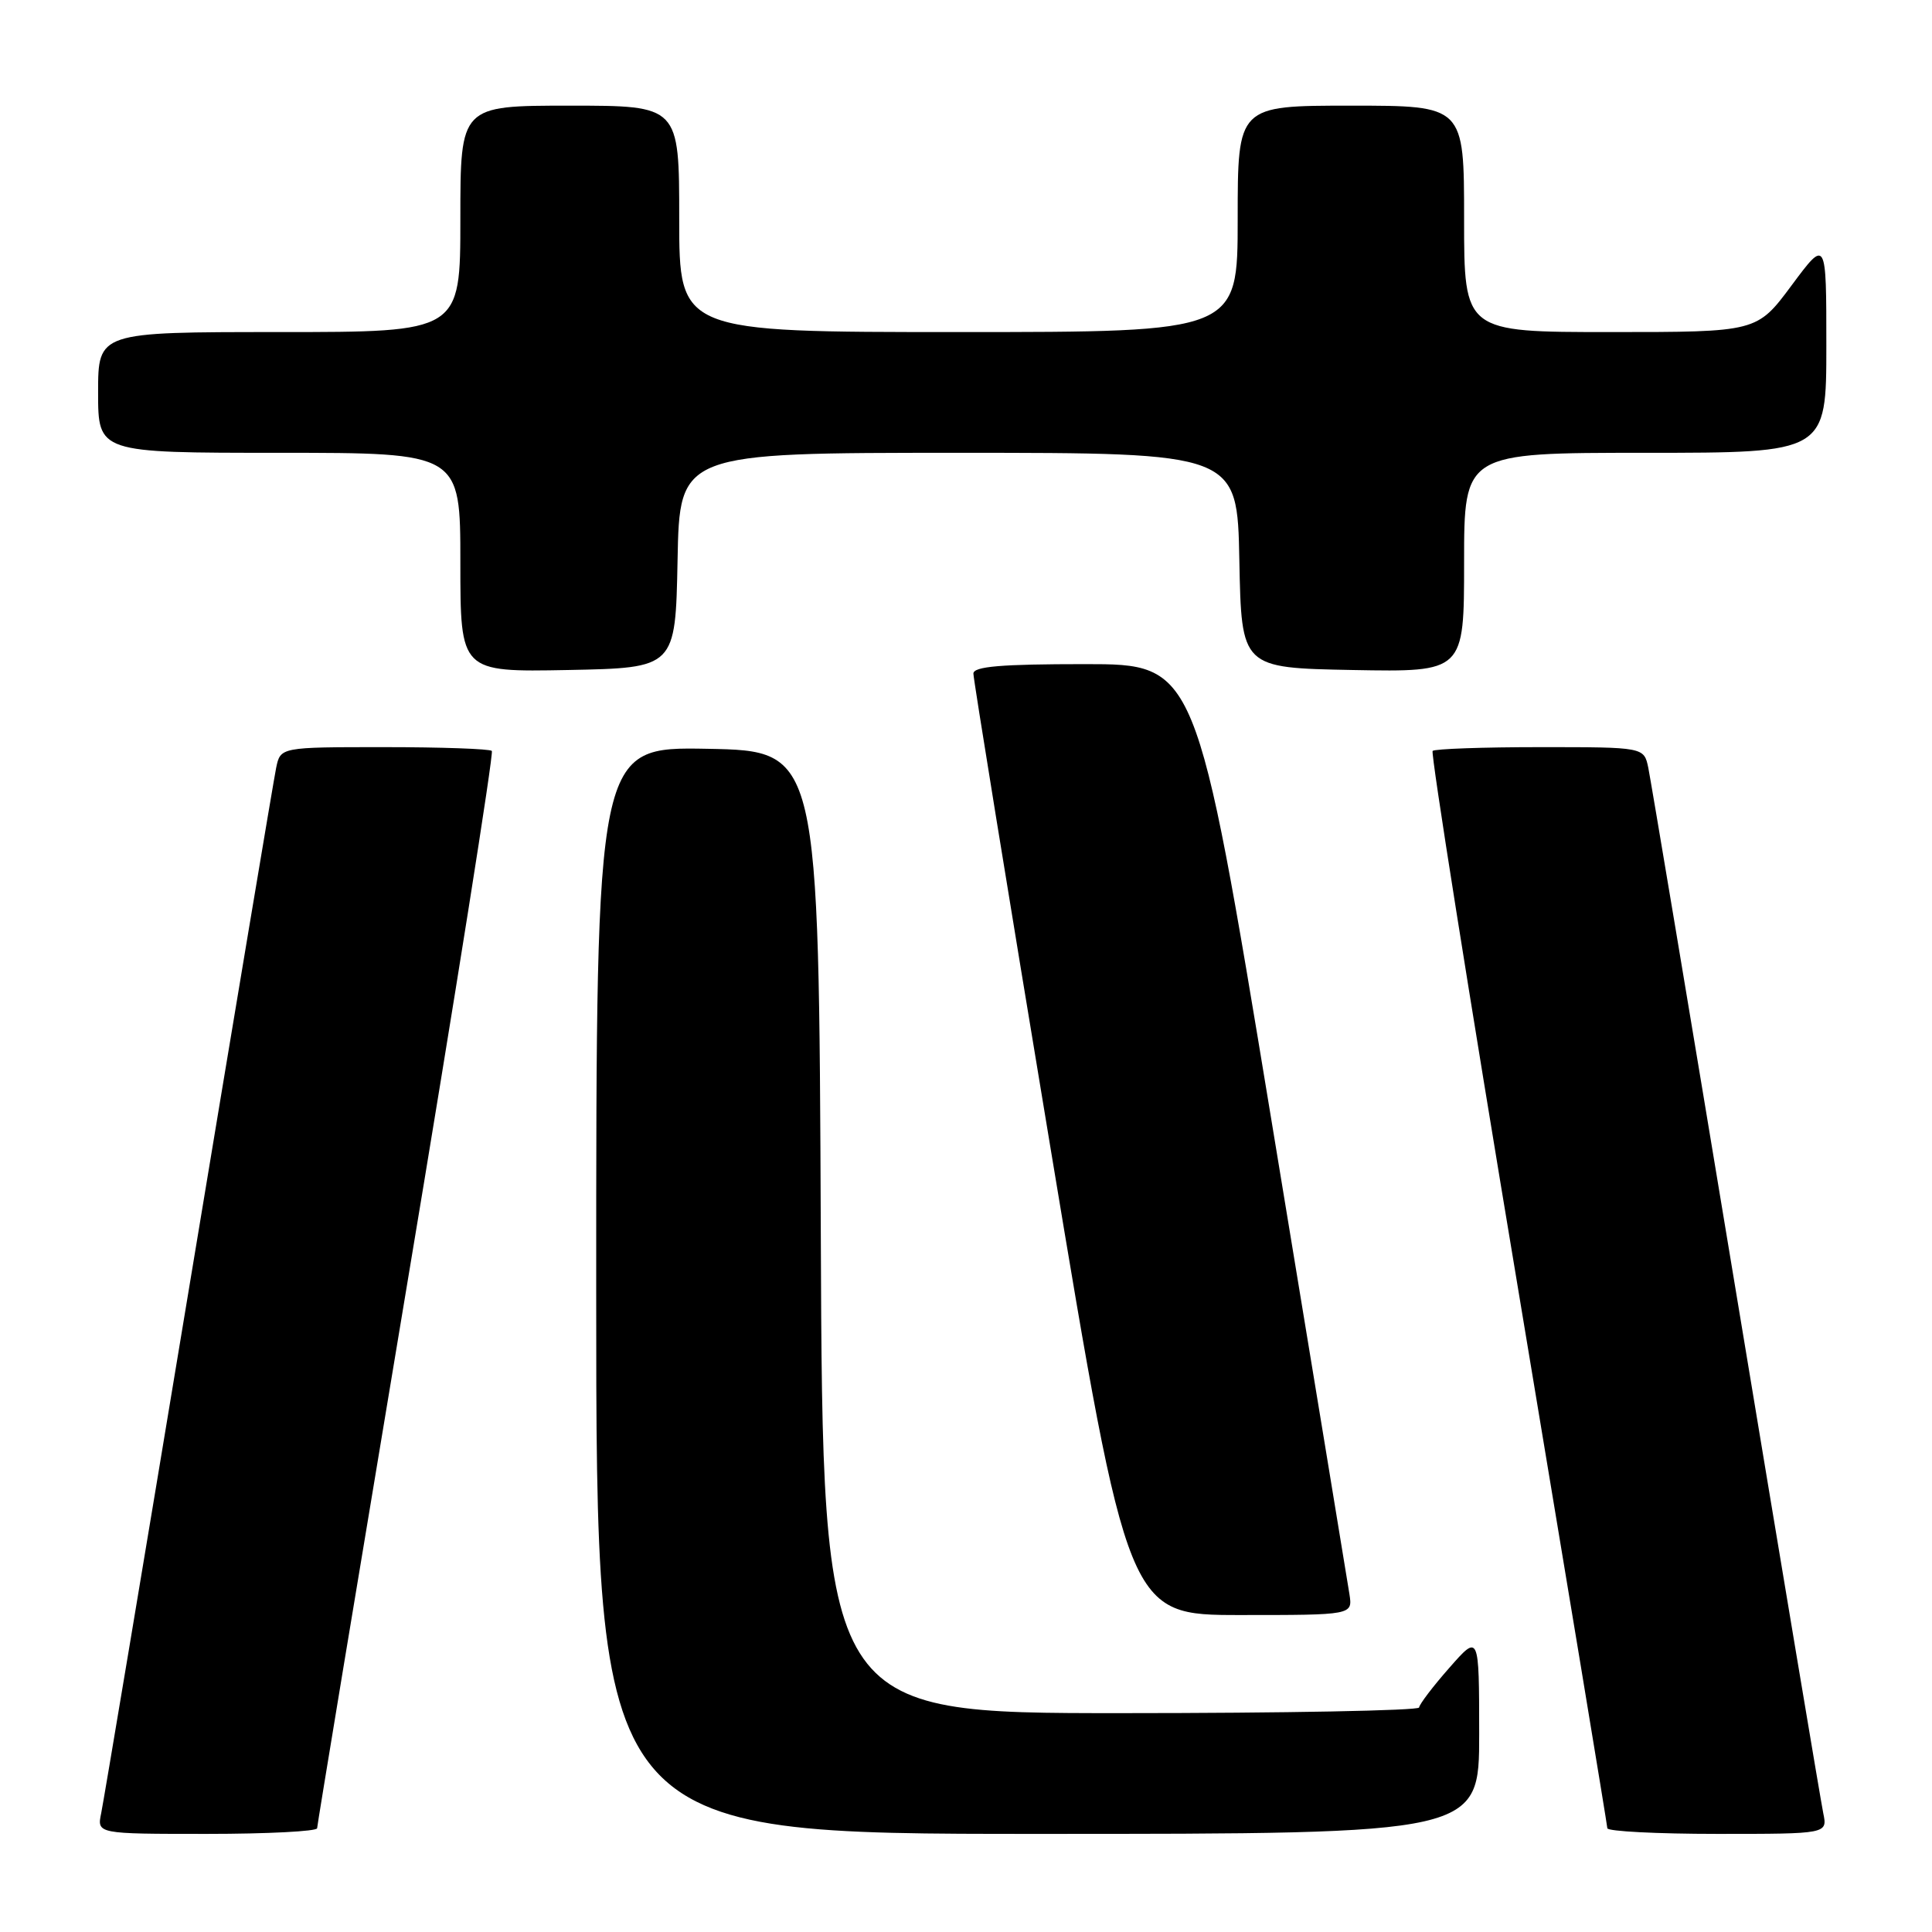 <?xml version="1.0" encoding="UTF-8" standalone="no"?>
<!DOCTYPE svg PUBLIC "-//W3C//DTD SVG 1.1//EN" "http://www.w3.org/Graphics/SVG/1.1/DTD/svg11.dtd" >
<svg xmlns="http://www.w3.org/2000/svg" xmlns:xlink="http://www.w3.org/1999/xlink" version="1.1" viewBox="0 0 256 256">
 <g >
 <path fill="currentColor"
d=" M 42.02 242.25 C 42.03 241.84 47.36 209.66 53.85 170.75 C 60.35 131.84 65.44 99.78 65.17 99.50 C 64.89 99.23 58.48 99.00 50.91 99.00 C 37.16 99.00 37.16 99.00 36.59 101.75 C 36.28 103.26 31.06 134.43 25.00 171.00 C 18.94 207.57 13.72 238.74 13.41 240.25 C 12.84 243.00 12.84 243.00 27.42 243.00 C 35.44 243.00 42.01 242.66 42.02 242.25 Z  M 196.00 229.75 C 195.99 216.50 195.99 216.50 192.04 221.00 C 189.86 223.47 188.07 225.84 188.04 226.25 C 188.02 226.66 170.23 227.00 148.51 227.00 C 109.01 227.00 109.01 227.00 108.76 163.25 C 108.50 99.50 108.50 99.50 93.75 99.22 C 79.00 98.95 79.00 98.95 79.00 170.97 C 79.00 243.00 79.00 243.00 137.50 243.00 C 196.00 243.00 196.00 243.00 196.00 229.75 Z  M 241.59 240.25 C 241.28 238.74 236.06 207.57 230.00 171.00 C 223.94 134.43 218.72 103.26 218.41 101.75 C 217.84 99.00 217.84 99.00 204.09 99.00 C 196.52 99.00 190.11 99.23 189.83 99.50 C 189.56 99.78 194.65 131.84 201.15 170.75 C 207.64 209.66 212.97 241.84 212.98 242.25 C 212.99 242.66 219.56 243.00 227.58 243.00 C 242.16 243.00 242.16 243.00 241.59 240.25 Z  M 178.81 211.25 C 178.57 209.74 173.91 181.39 168.44 148.25 C 158.50 88.00 158.50 88.00 143.75 88.00 C 132.63 88.00 129.00 88.31 128.98 89.25 C 128.97 89.94 133.58 118.29 139.22 152.25 C 149.48 214.00 149.48 214.00 164.35 214.00 C 179.23 214.00 179.23 214.00 178.81 211.25 Z  M 89.78 74.25 C 90.05 60.00 90.05 60.00 127.00 60.00 C 163.95 60.00 163.95 60.00 164.22 74.25 C 164.50 88.50 164.50 88.50 179.25 88.78 C 194.00 89.05 194.00 89.05 194.00 74.53 C 194.00 60.00 194.00 60.00 218.00 60.00 C 242.00 60.00 242.00 60.00 242.00 45.81 C 242.00 31.62 242.00 31.62 237.40 37.81 C 232.80 44.00 232.80 44.00 213.40 44.00 C 194.00 44.00 194.00 44.00 194.00 29.00 C 194.00 14.00 194.00 14.00 179.00 14.00 C 164.00 14.00 164.00 14.00 164.00 29.00 C 164.00 44.00 164.00 44.00 127.00 44.00 C 90.00 44.00 90.00 44.00 90.00 29.00 C 90.00 14.00 90.00 14.00 75.50 14.00 C 61.00 14.00 61.00 14.00 61.00 29.00 C 61.00 44.00 61.00 44.00 37.00 44.00 C 13.00 44.00 13.00 44.00 13.00 52.00 C 13.00 60.00 13.00 60.00 37.00 60.00 C 61.00 60.00 61.00 60.00 61.00 74.53 C 61.00 89.05 61.00 89.05 75.25 88.78 C 89.50 88.50 89.50 88.50 89.78 74.25 Z "/>
</g>
</svg>